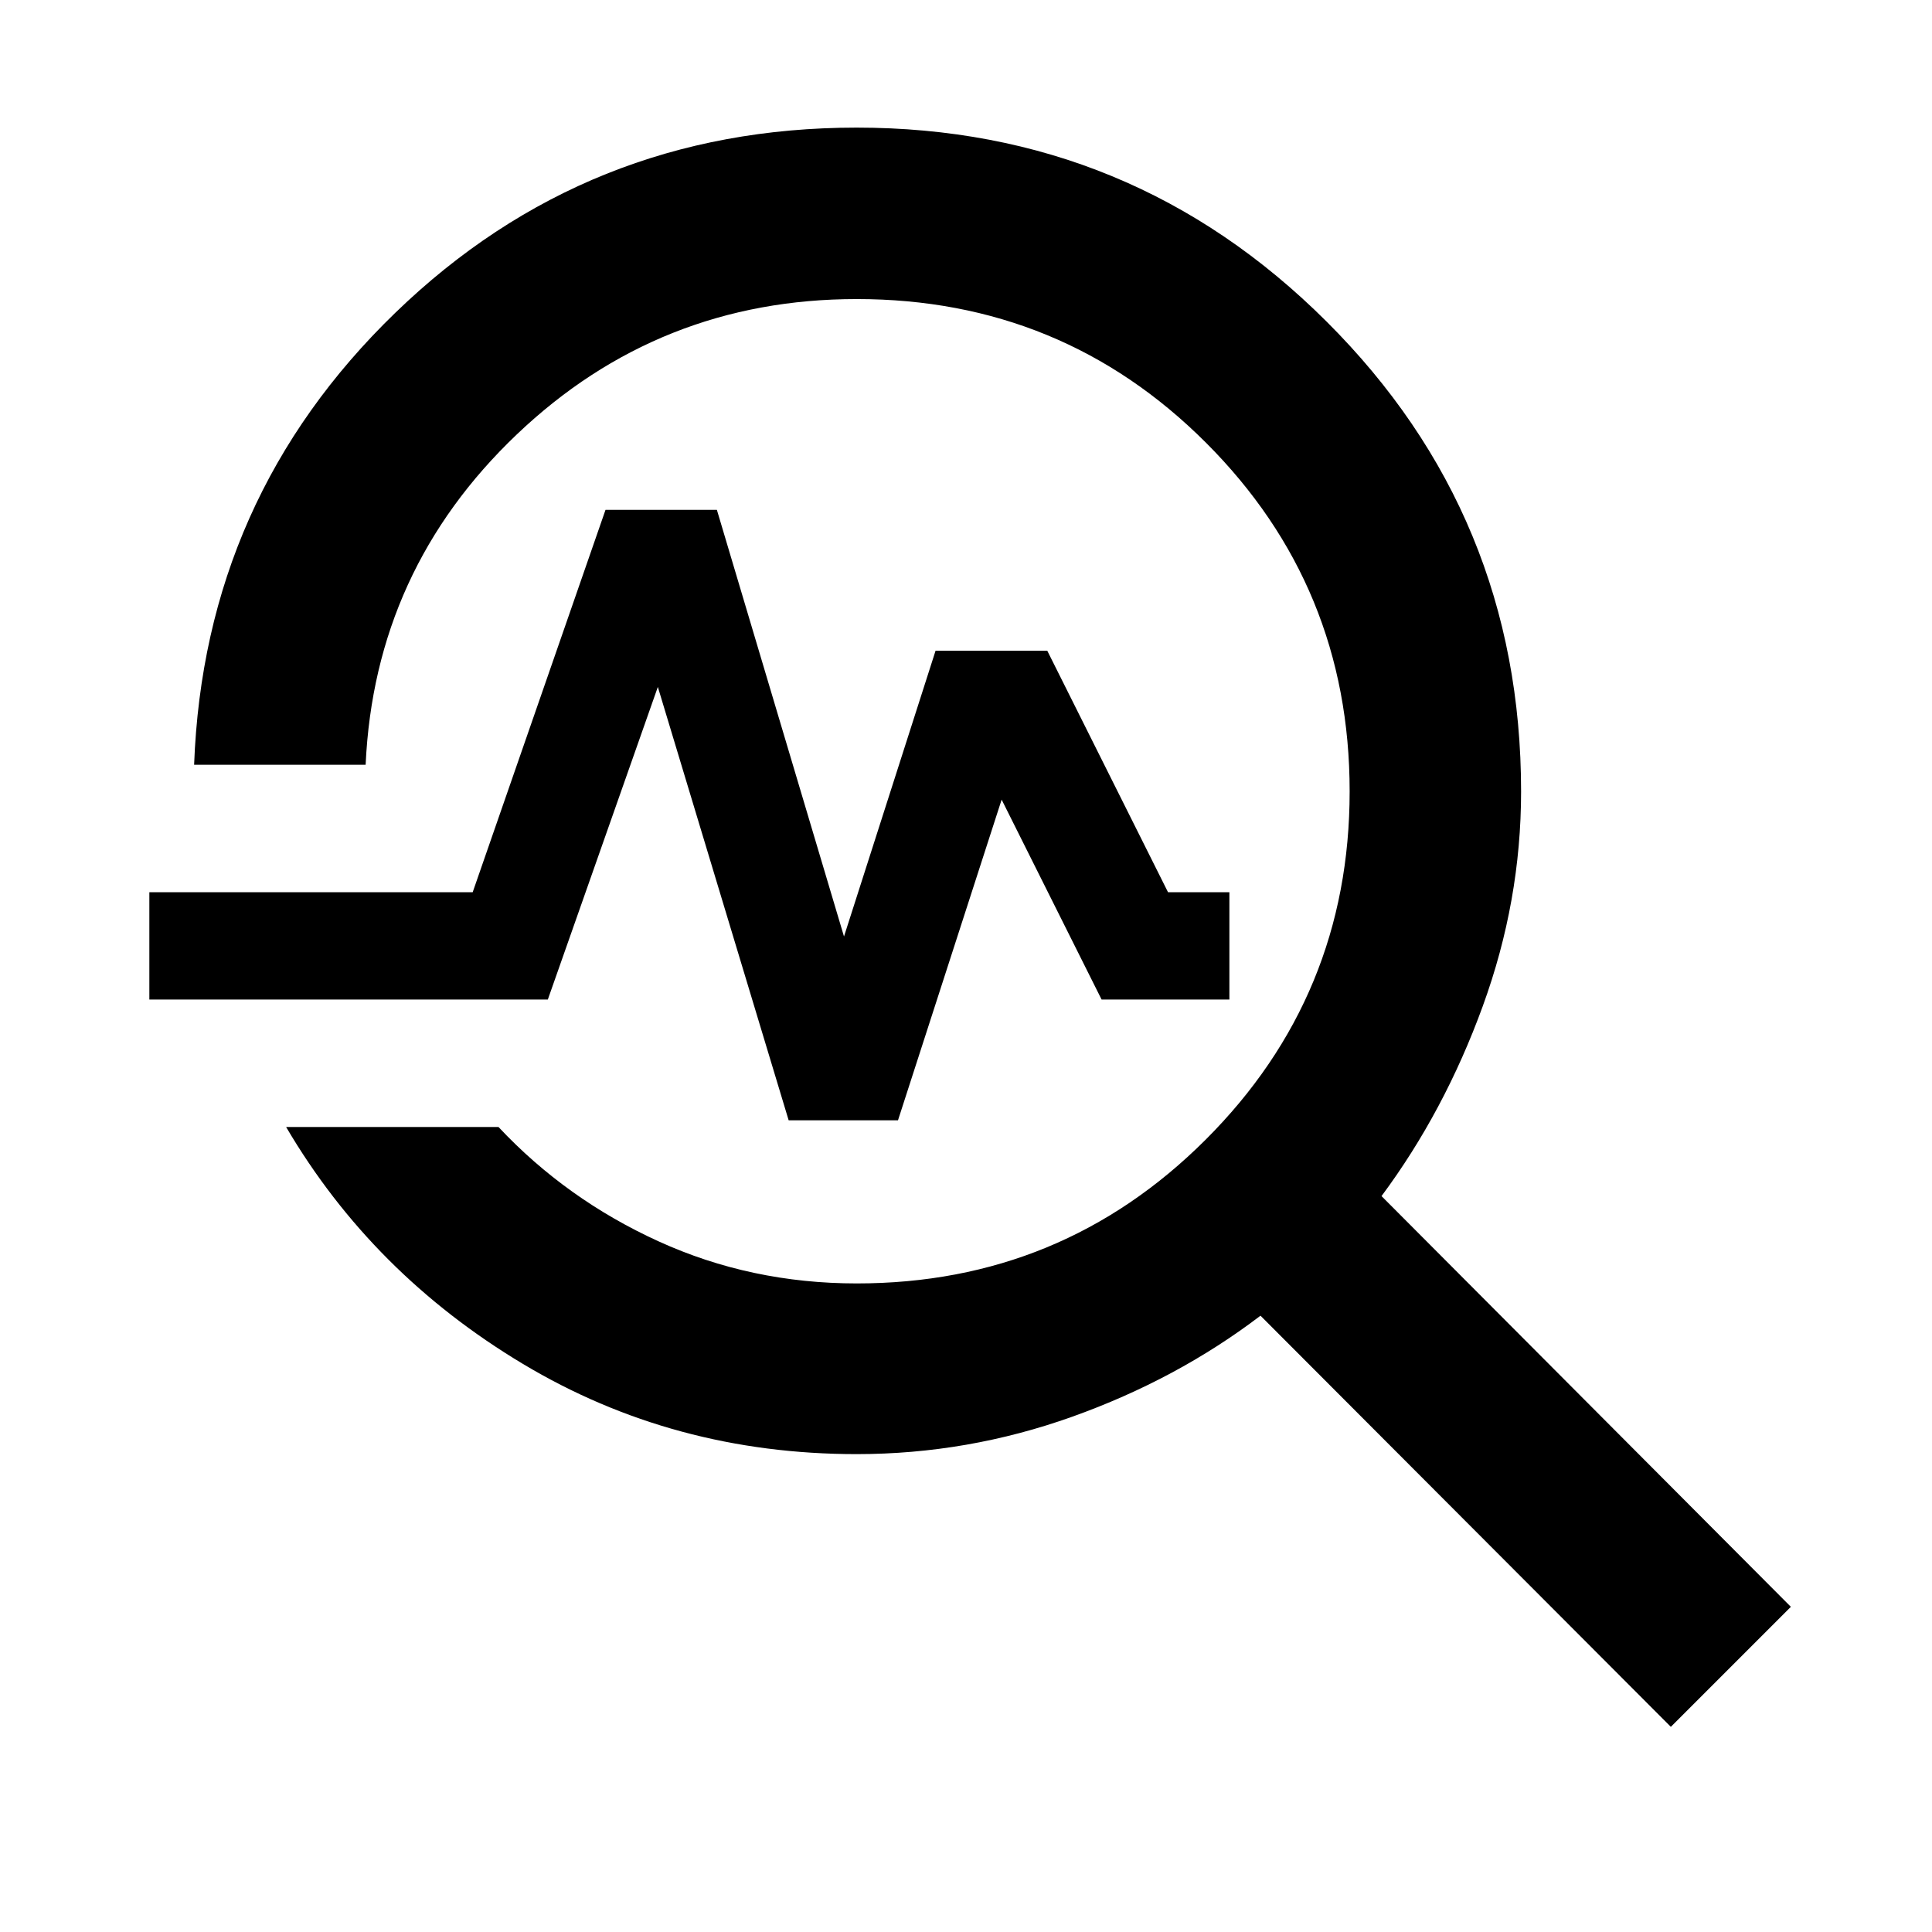 <svg xmlns="http://www.w3.org/2000/svg" height="40" viewBox="0 -960 960 960" width="40"><path d="M830.232-101.941 626.333-306.239q-41.531 31.612-93.545 50.198-52.013 18.585-107.078 18.585-91.079 0-165.899-44.837Q184.992-327.13 142.173-400h105.522q33.693 35.924 79.557 56.828 45.863 20.904 98.458 20.904 101.841 0 173.381-71.453 71.539-71.453 71.539-173.023 0-101.904-71.399-173.279-71.399-71.376-173.495-71.376-98.337 0-168.981 67.3-70.644 67.3-75.076 164.099H96.455q4.914-132.608 99.994-224.598 95.08-91.99 229.202-91.99 136.863 0 233.516 96.37 96.652 96.37 96.652 233.551 0 54.312-19.035 106.608-19.034 52.296-50.313 94.392L889.87-161.579l-59.638 59.638ZM391.876-403.333l-65-215.334-54.666 155.334h-198v-53.334h160.666l66-190h55.334l63.166 212 45.5-142h55.5l60 120h30.5v53.334h-63.5l-49.666-99.334-51.5 159.334h-54.334Z"/></svg>